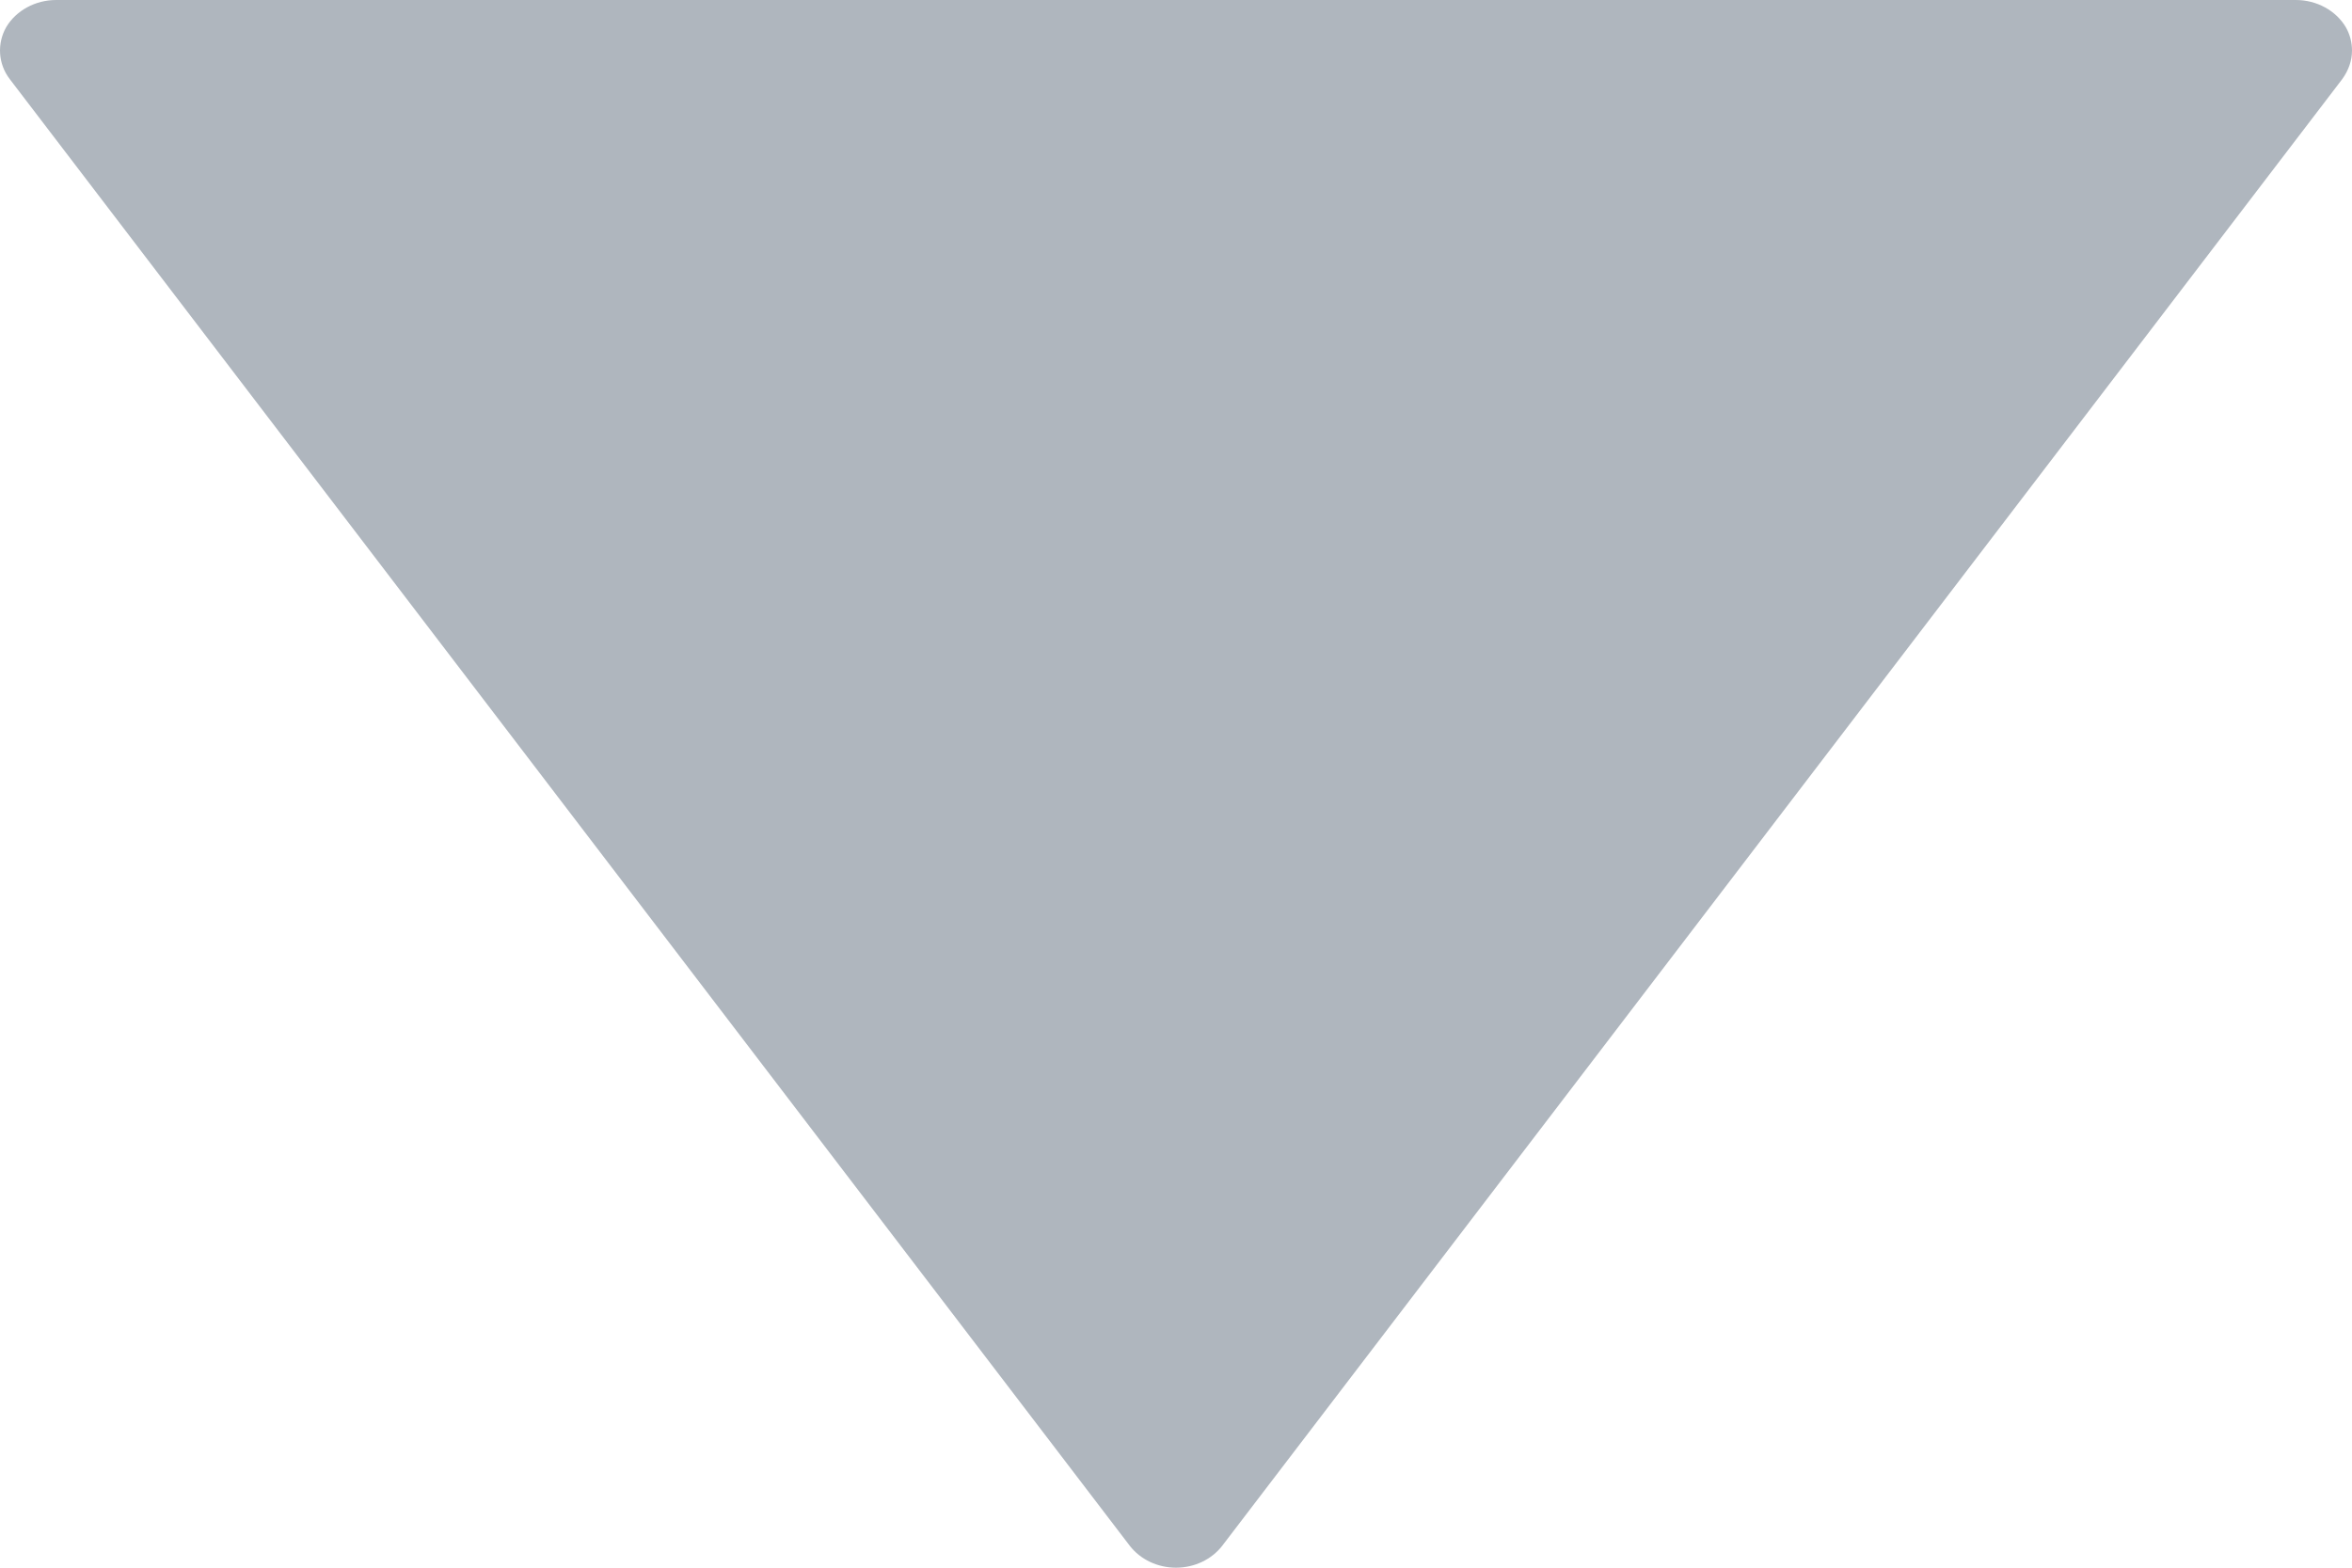 <svg width="6" height="4" viewBox="0 0 6 4" fill="none" xmlns="http://www.w3.org/2000/svg">
<path d="M2.882 3.944L0.025 0.202C-0.005 0.163 -0.008 0.111 0.016 0.069C0.041 0.027 0.09 3.91527e-09 0.143 6.23827e-09L5.857 2.56024e-07C5.91 2.58347e-07 5.959 0.027 5.984 0.069C5.995 0.088 6 0.109 6 0.129C6 0.155 5.991 0.18 5.975 0.202L3.118 3.944C3.091 3.979 3.047 4 3 4C2.953 4 2.909 3.979 2.882 3.944Z" fill="#AFB6BE"/>
</svg>
